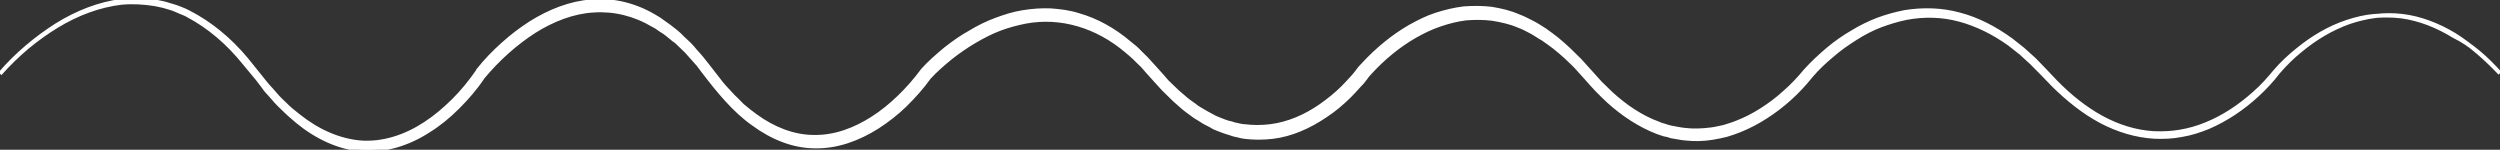 <?xml version="1.0" encoding="utf-8"?>
<!-- Generator: Adobe Illustrator 25.0.1, SVG Export Plug-In . SVG Version: 6.00 Build 0)  -->
<svg version="1.1" id="Layer_1" xmlns="http://www.w3.org/2000/svg" xmlns:xlink="http://www.w3.org/1999/xlink" x="0px" y="0px"
	 viewBox="0 0 2504.7 150" style="enable-background:new 0 0 2504.7 150;" xml:space="preserve">
<rect x="0" y="0" width="2504.7" height="150" fill="#333333" stroke="none"/>
<style type="text/css">
	.st0{fill:#FFFFFF;stroke:#FFFFFF;stroke-width:4;stroke-miterlimit:10;}
</style>
<g>
	<path class="st0" d="M0,73.9C8.3,64.1,17.7,55,27.1,47c9.4-8,19.4-15.3,29.6-21.8C77.1,12.5,99.2,3.8,121.9,0.9
		c11.3-1.5,22.7-1.1,34,0.7l8.6,1.8l8.3,2.5c2.8,0.7,5.5,1.8,8.3,2.9c2.8,1.1,5.5,2.2,8,3.6c21.3,10.9,40.9,26.9,57.8,47.2L259.3,75
		l6.1,7.6c1.1,1.1,1.9,2.5,3,3.6l3.3,3.6l6.4,7.3c2.2,2.5,4.4,4.4,6.6,6.5c2.2,2.2,4.4,4.4,6.9,6.5l7.2,5.8
		c19.1,15.3,40.6,25.1,63,26.9c22.1,1.5,44.5-5.8,64.4-18.9c10-6.5,19.4-14.5,28.2-23.2c8.8-8.7,17.1-18.9,24.6-29.8v-0.4l0,0
		c7.7-9.8,16.3-18.5,24.9-26.2c8.8-8,18-14.9,27.6-21.1c19.1-12,40.1-20.3,61.6-21.8c21.6-1.8,43.4,3.6,63,15.3
		c2.5,1.5,5,2.9,7.2,4.7c2.5,1.8,4.7,3.3,7.2,5.1l6.9,5.4c1.1,1.1,2.2,1.8,3.3,2.9l3.3,3.3l6.6,6.2c2.2,2.2,4.1,4.4,6.1,6.9
		c1.9,2.2,4.1,4.4,6.1,6.9l5.8,7.3l11.3,14.5c3.6,5.1,7.7,9.1,11.6,13.4c1.9,2.2,4.1,4.4,6.1,6.2l6.1,6.2l6.6,5.4l3.3,2.5l3.3,2.5
		c18,13.1,38.2,21.1,58.6,21.1c20.5,0.4,40.6-6.9,59.2-18.9c9.1-5.8,18-13.1,26.3-21.1c8.3-8,16.3-17.1,23.2-26.5l0.3-0.4l0,0
		c7.2-8,14.9-14.5,22.7-21.1c8-6.2,16-12,24.6-16.7c8.3-5.1,17.1-9.4,26-12.7c8.8-3.3,18-6.2,27.1-7.6c9.1-1.5,18.5-2.2,27.9-1.8
		c9.4,0.7,18.5,1.8,27.6,4.7c18.2,5.1,35.7,14.9,51.1,28l5.8,4.7c1.9,1.8,3.9,3.6,5.5,5.4l5.5,5.4l5.3,5.8l10.5,11.6l5,5.8l5.3,5.1
		l5.3,5.1l5.5,4.7c3.6,3.3,7.5,6.2,11.3,8.7l2.8,2.2l3,1.8l6.1,3.6c1.9,1.1,4.1,2.2,6.1,3.3c1.9,1.1,4.1,2.2,6.1,2.9l6.4,2.5
		c2.2,0.7,4.1,1.5,6.4,1.8l3.3,1.1l3.3,0.7c2.2,0.4,4.4,1.1,6.6,1.1c8.8,1.1,17.4,1.1,26.3,0c17.4-2.2,34.6-9.4,50.3-20.3
		c7.7-5.4,15.5-11.6,22.4-18.5c3.6-3.6,6.9-7.3,10.2-10.9c1.7-1.8,3.3-4,4.7-5.8c1.7-2.5,3.6-4.4,5.3-6.2
		c14.4-15.6,30.1-28.3,47-38.1c8.6-4.7,17.1-9.1,26.3-12s18.2-5.1,27.4-6.2c9.4-0.7,18.5-0.7,27.9,0.4c9.1,1.5,18.5,3.6,27.4,7.6
		c4.4,1.5,8.8,4,13.3,6.2s8.6,5.1,12.7,7.6c4.1,2.9,8,5.8,12.2,9.1c3.9,3.3,7.7,6.5,11.6,10.2c3.6,3.6,7.5,7.3,11.1,10.9l10.5,11.6
		c3.3,3.6,6.9,7.6,10.2,11.3c3.6,3.6,7.2,6.9,10.8,10.5c14.7,13.4,30.7,24,47.6,30.1c2.2,1.1,4.1,1.5,6.4,2.2
		c2.2,0.7,4.4,1.5,6.4,1.8c4.4,0.7,8.8,1.8,13,2.2c8.8,1.1,17.7,0.7,26.5-0.4c4.4-0.4,8.8-1.8,13-2.5c4.4-1.5,8.6-2.5,13-4.4
		c8.6-3.3,16.9-7.6,24.9-12.7c8-5.1,15.8-10.9,22.9-17.4c7.5-6.5,14.4-13.8,21-21.8c7.2-8,14.7-14.9,22.4-21.4
		c7.7-6.5,16-12.3,24.3-17.1c8.3-5.1,17.1-9.4,25.7-12.7c8.8-3.3,18-5.8,27.1-7.6c18.2-2.9,37-2.5,55,2.5
		c18,4.7,35.4,13.8,51.4,25.4l11.9,9.4l11.3,10.2c7.2,7.3,14.4,14.9,21.3,22.2c14.1,14.5,29.6,26.9,46.2,36s34.3,14.5,52,15.6
		c8.8,0.4,18,0,26.8-1.5c8.8-1.5,17.7-4,26.3-7.6c17.1-6.9,33.5-17.8,48.1-30.9c7.5-6.5,14.4-14.2,21-22.2
		c6.9-8,14.4-14.9,22.1-21.1c15.5-12.7,32.3-22.5,50-28.3c8.8-2.9,18-5.1,26.8-5.8c9.1-0.7,18.2-0.7,27.4,0.4
		c18.2,2.5,35.7,9.4,52.3,19.6c17.4,8.4,32.6,22.2,46.4,37.4c-14.1-14.9-29.3-28.3-45.6-38.5c-16.3-9.8-34-16.7-52-18.9
		c-9.1-1.1-18-1.1-27.1,0c-8.8,1.1-18,3.3-26.5,6.2c-17.4,6.2-34,16-49.2,28.7c-7.7,6.2-14.9,13.4-21.6,21.1
		c-6.4,8.4-13.5,16-21,22.9c-14.9,13.8-31.5,24.7-48.9,32.3c-8.8,3.6-17.7,6.5-26.8,8c-9.1,1.8-18.2,2.2-27.6,1.8
		c-18.2-1.1-36.5-6.5-53.6-15.6c-17.1-9.1-32.9-21.8-47.6-36.3c-7.2-7.6-14.4-14.9-21.3-21.8l-11.1-10.2l-11.6-9.1
		c-15.8-11.3-32.6-19.6-50-24.3c-17.4-4.7-35.4-5.1-53.1-1.8c-8.8,1.8-17.4,4.4-26,7.6c-8.6,3.3-16.9,7.6-24.9,12.7
		s-16,10.5-23.5,17.1c-7.5,6.2-14.9,13.1-21.3,20.7c-13.3,16.7-28.8,30.5-45.3,41c-8.3,5.4-16.9,9.8-25.7,13.4
		c-4.4,1.8-8.8,3.3-13.5,4.7c-4.7,1.1-9.1,2.2-13.8,2.9c-9.1,1.5-18.5,1.8-27.9,0.7c-4.7-0.4-9.1-1.5-13.8-2.2
		c-2.2-0.7-4.4-1.5-6.9-1.8c-2.2-0.7-4.4-1.5-6.6-2.2c-18-6.9-34.6-17.8-49.8-31.6c-3.9-3.6-7.5-7.3-11.1-10.9
		c-3.6-4-7.2-7.6-10.5-11.6l-10.2-11.3c-3.3-3.6-7.2-6.9-10.8-10.5c-3.6-3.3-7.5-6.5-11.1-9.4c-3.9-2.9-7.7-5.8-11.6-8.4
		c-4.1-2.2-8-5.1-12.2-7.3s-8.3-4.4-12.4-5.8c-8.3-3.6-17.1-5.4-26-6.9c-8.8-1.1-17.7-1.1-26.5-0.4c-8.8,1.1-17.4,3.3-26,6.2
		c-8.6,2.9-16.9,6.9-25.2,11.6c-16.3,9.4-31.5,21.8-45.1,36.7c-1.7,1.8-3.3,3.6-4.7,5.8c-1.7,2.2-3.3,4.4-5.3,6.2
		c-3.6,4-7.2,8-10.8,11.6c-7.5,7.3-15.2,13.8-23.5,19.2c-16.6,11.3-34.6,19.2-53.1,21.4c-9.4,1.1-18.8,1.1-27.9,0
		c-2.2-0.4-4.7-0.7-6.9-1.5l-3.6-0.7l-3.3-1.1c-2.2-0.7-4.7-1.5-6.9-2.2l-6.6-2.5c-2.2-0.7-4.4-1.8-6.6-3.3
		c-2.2-1.1-4.4-2.2-6.4-3.3l-6.4-4l-3-1.8l-3-2.2c-4.1-2.9-8-5.8-11.9-9.4l-5.8-5.1l-5.5-5.4l-5.5-5.4l-5.3-5.8l-10.5-11.6l-5-5.8
		l-5.3-5.1c-1.7-1.8-3.6-3.6-5.3-5.1l-5.5-4.7c-29.9-25.4-66.3-36-101.5-29.4c-8.8,1.8-17.4,4-26,7.3c-8.6,3.3-16.9,7.6-24.9,12.3
		s-16,10.2-23.8,16.3c-7.5,6.2-15.2,12.7-21.8,20l0.3-0.4c-7.5,10.5-15.8,19.6-24.3,28c-8.6,8.4-18,15.6-27.6,21.8
		c-19.4,12.3-40.6,20-62.5,19.6c-21.8,0-43.1-8.7-61.9-22.5c-19.1-13.4-35.1-33.1-49.8-52.3l-5.5-7.3c-1.9-2.2-3.9-4.4-5.8-6.5
		c-1.9-2.2-3.9-4.4-5.8-6.5l-6.4-6.2l-3-2.9c-1.1-1.1-2.2-1.8-3.3-2.5l-6.6-5.4c-2.2-1.8-4.4-3.3-6.9-4.7c-2.2-1.5-4.4-3.3-6.9-4.4
		c-18.8-11.3-39.5-16.3-60-14.9c-20.5,1.1-40.9,9.1-59.4,20.7C516.4,43.4,499,59,483.8,77.2l0.3-0.4c-7.7,11.6-16.3,21.4-25.4,30.5
		s-18.8,17.1-29.3,23.6c-20.7,13.4-43.7,20.3-66.9,18.9c-22.9-1.8-45.3-12.3-64.7-28.3l-7.2-6.2c-2.5-2.2-4.7-4.4-6.9-6.5
		c-2.2-2.2-4.7-4.4-6.9-6.9l-6.4-7.3l-3.3-3.6c-1.1-1.1-1.9-2.5-3-4l-6.1-8l-13.3-16c-16.3-20.3-35.7-36.7-56.4-47.6
		c-2.5-1.5-5.3-2.5-8-3.6c-2.8-1.1-5.3-2.5-8-3.3L163.9,6l-8.3-1.8c-11.1-1.8-22.4-2.5-33.7-1.5C99.5,5.3,77.4,13.6,57,26
		c-10.2,6.2-20.2,13.4-29.9,21.4C17.7,55.4,8.6,64.1,0,73.9z"/>
</g>
</svg>

